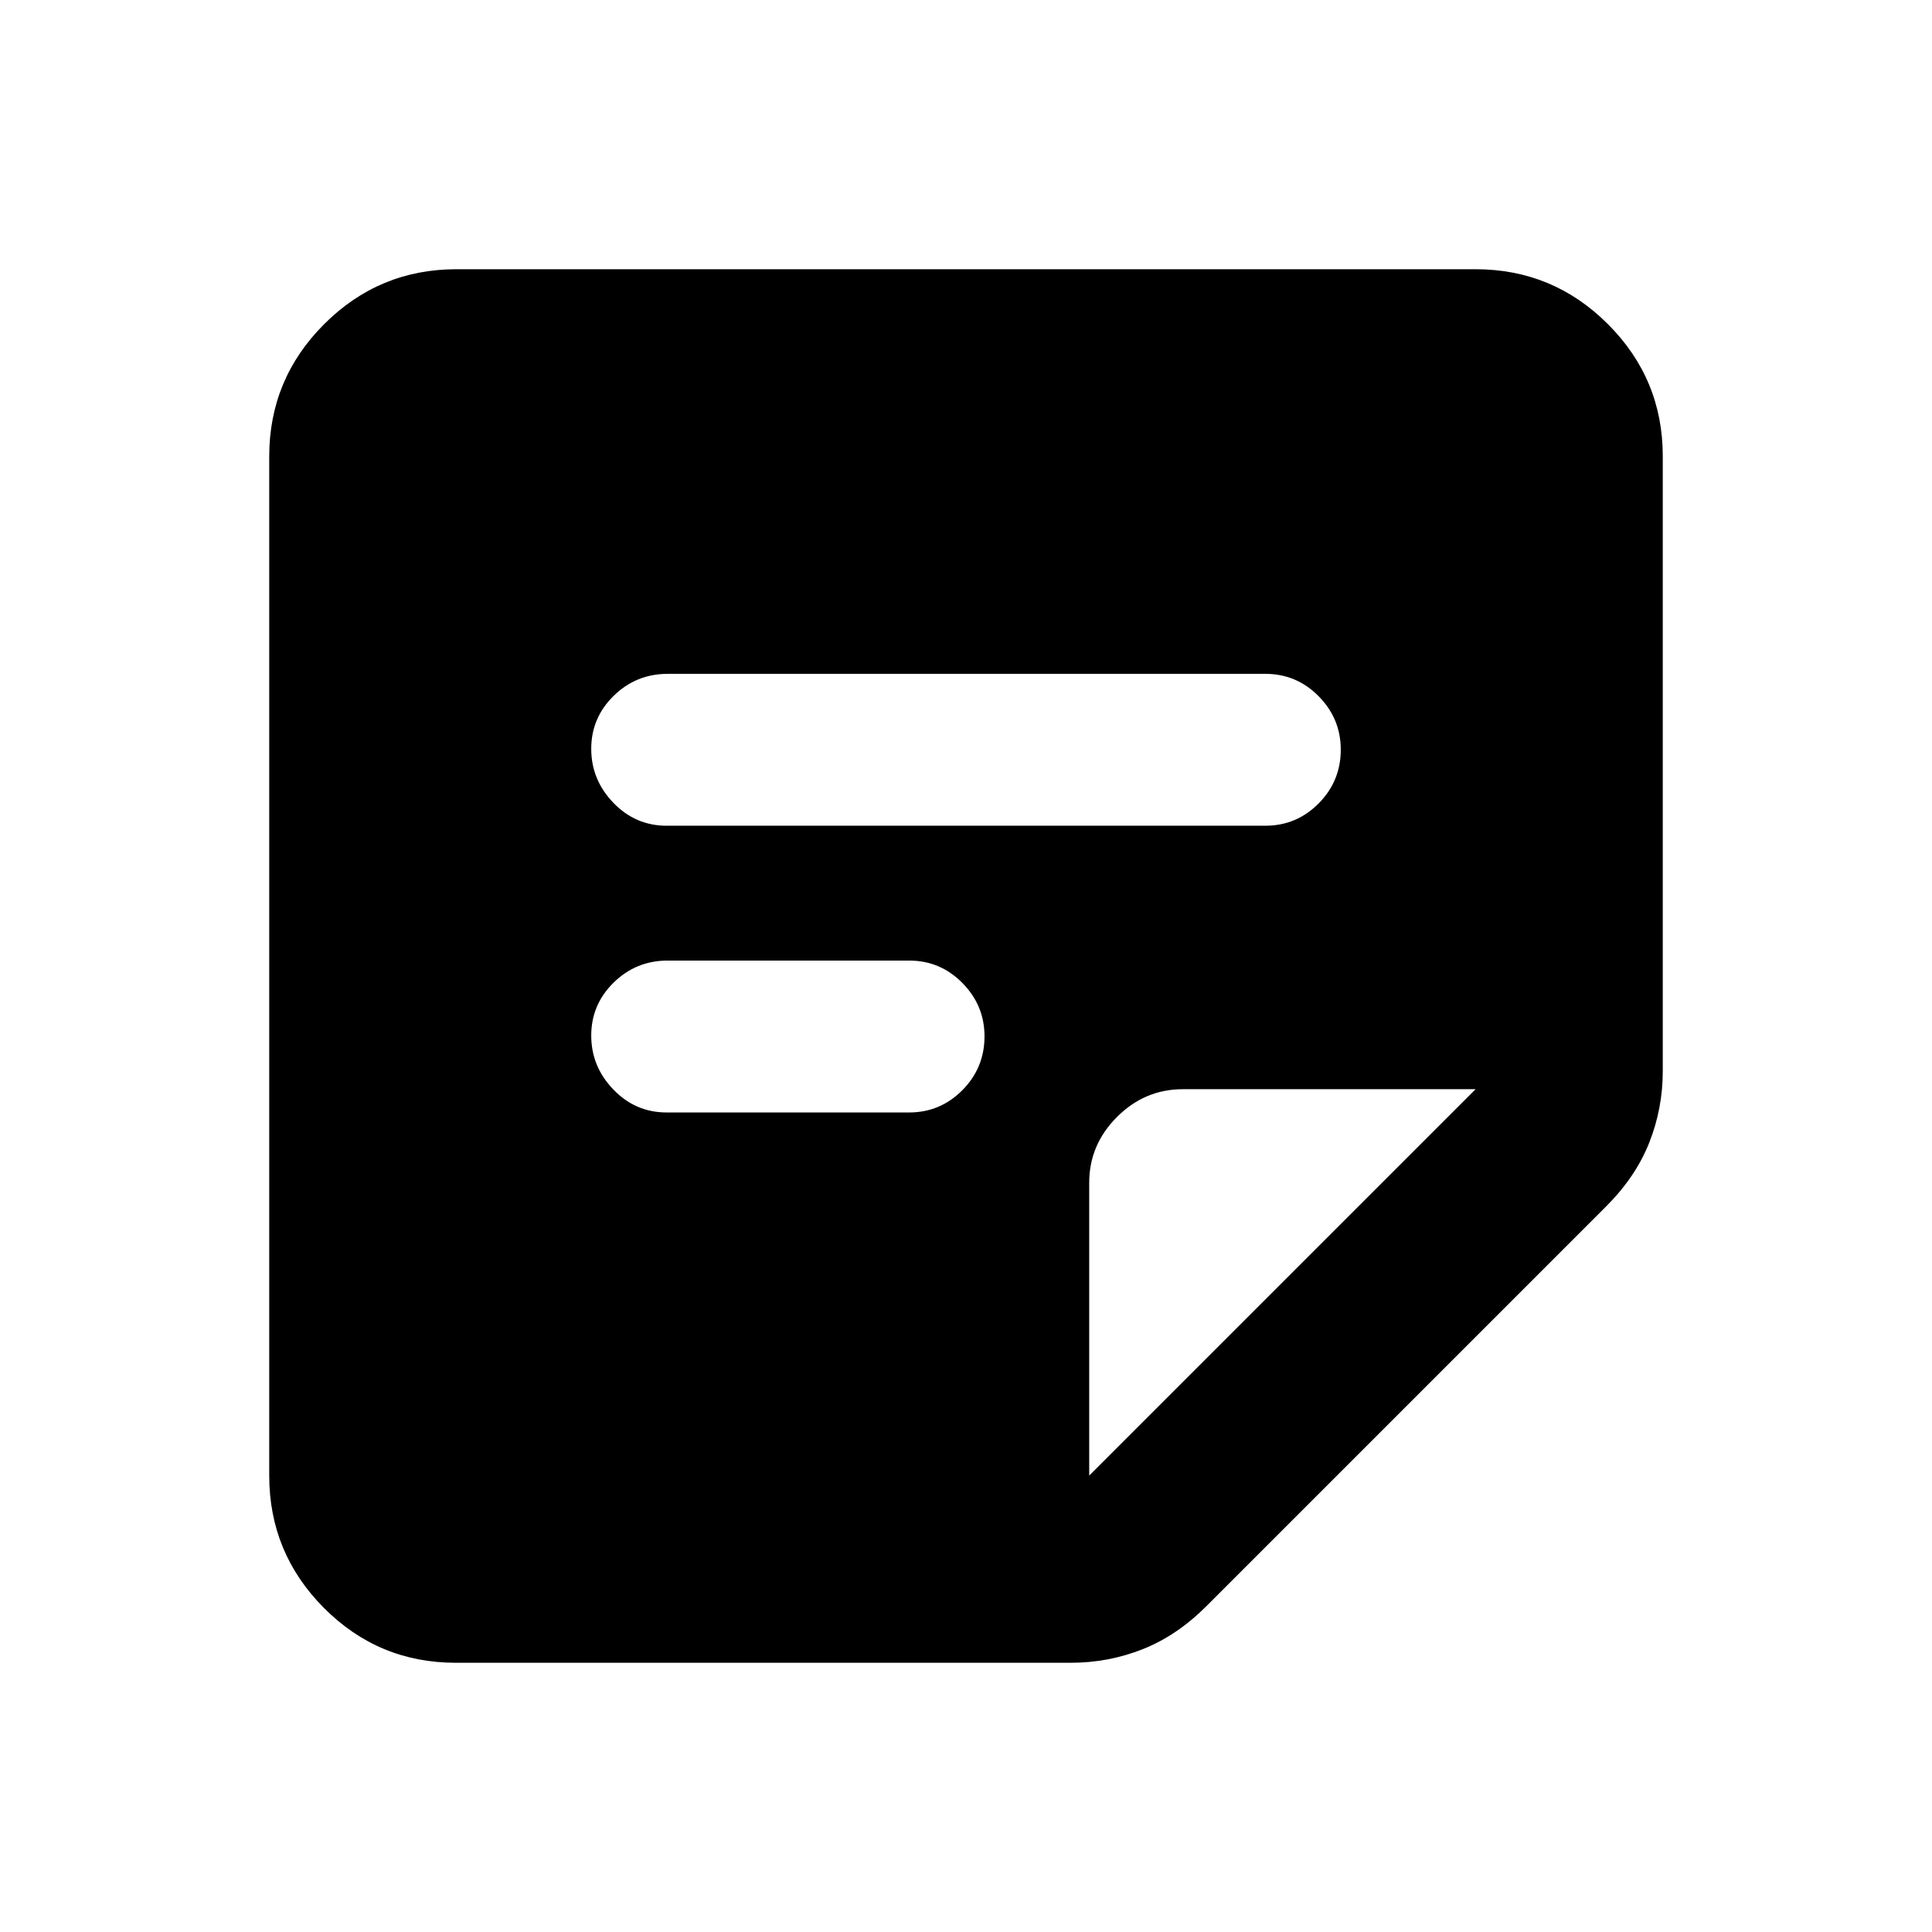 <svg xmlns="http://www.w3.org/2000/svg" height="20" viewBox="0 -960 960 960" width="20"><path d="m541.22-226.78 192-192h-145.5q-18.89 0-32.7 13.8-13.8 13.81-13.8 32.7v145.5Zm-314.77 93q-38.39 0-65.53-27.29t-27.14-65.71v-506.44q0-38.42 27.29-65.71 27.29-27.29 65.71-27.29h506.44q38.42 0 65.71 27.25 27.29 27.26 27.29 65.63v305.55q0 18.6-6.73 35.59-6.73 16.98-21.39 31.64L599.44-161.9q-14.66 14.66-31.68 21.39t-35.62 6.73H226.45Zm104.79-273.44h120.5q15.48 0 26.47-11.09 10.99-11.09 10.99-26.72 0-15.39-10.99-26.53t-26.47-11.14H331.8q-15.72 0-26.87 10.93t-11.15 26.33q0 15.4 10.99 26.81 10.99 11.41 26.47 11.41Zm0-142.48h297.52q15.48 0 26.47-11.09 10.99-11.08 10.99-26.72 0-15.39-10.99-26.53-10.99-11.13-26.47-11.13H331.8q-15.72 0-26.87 10.93t-11.15 26.32q0 15.4 10.99 26.81 10.99 11.41 26.47 11.41Z"/></svg>